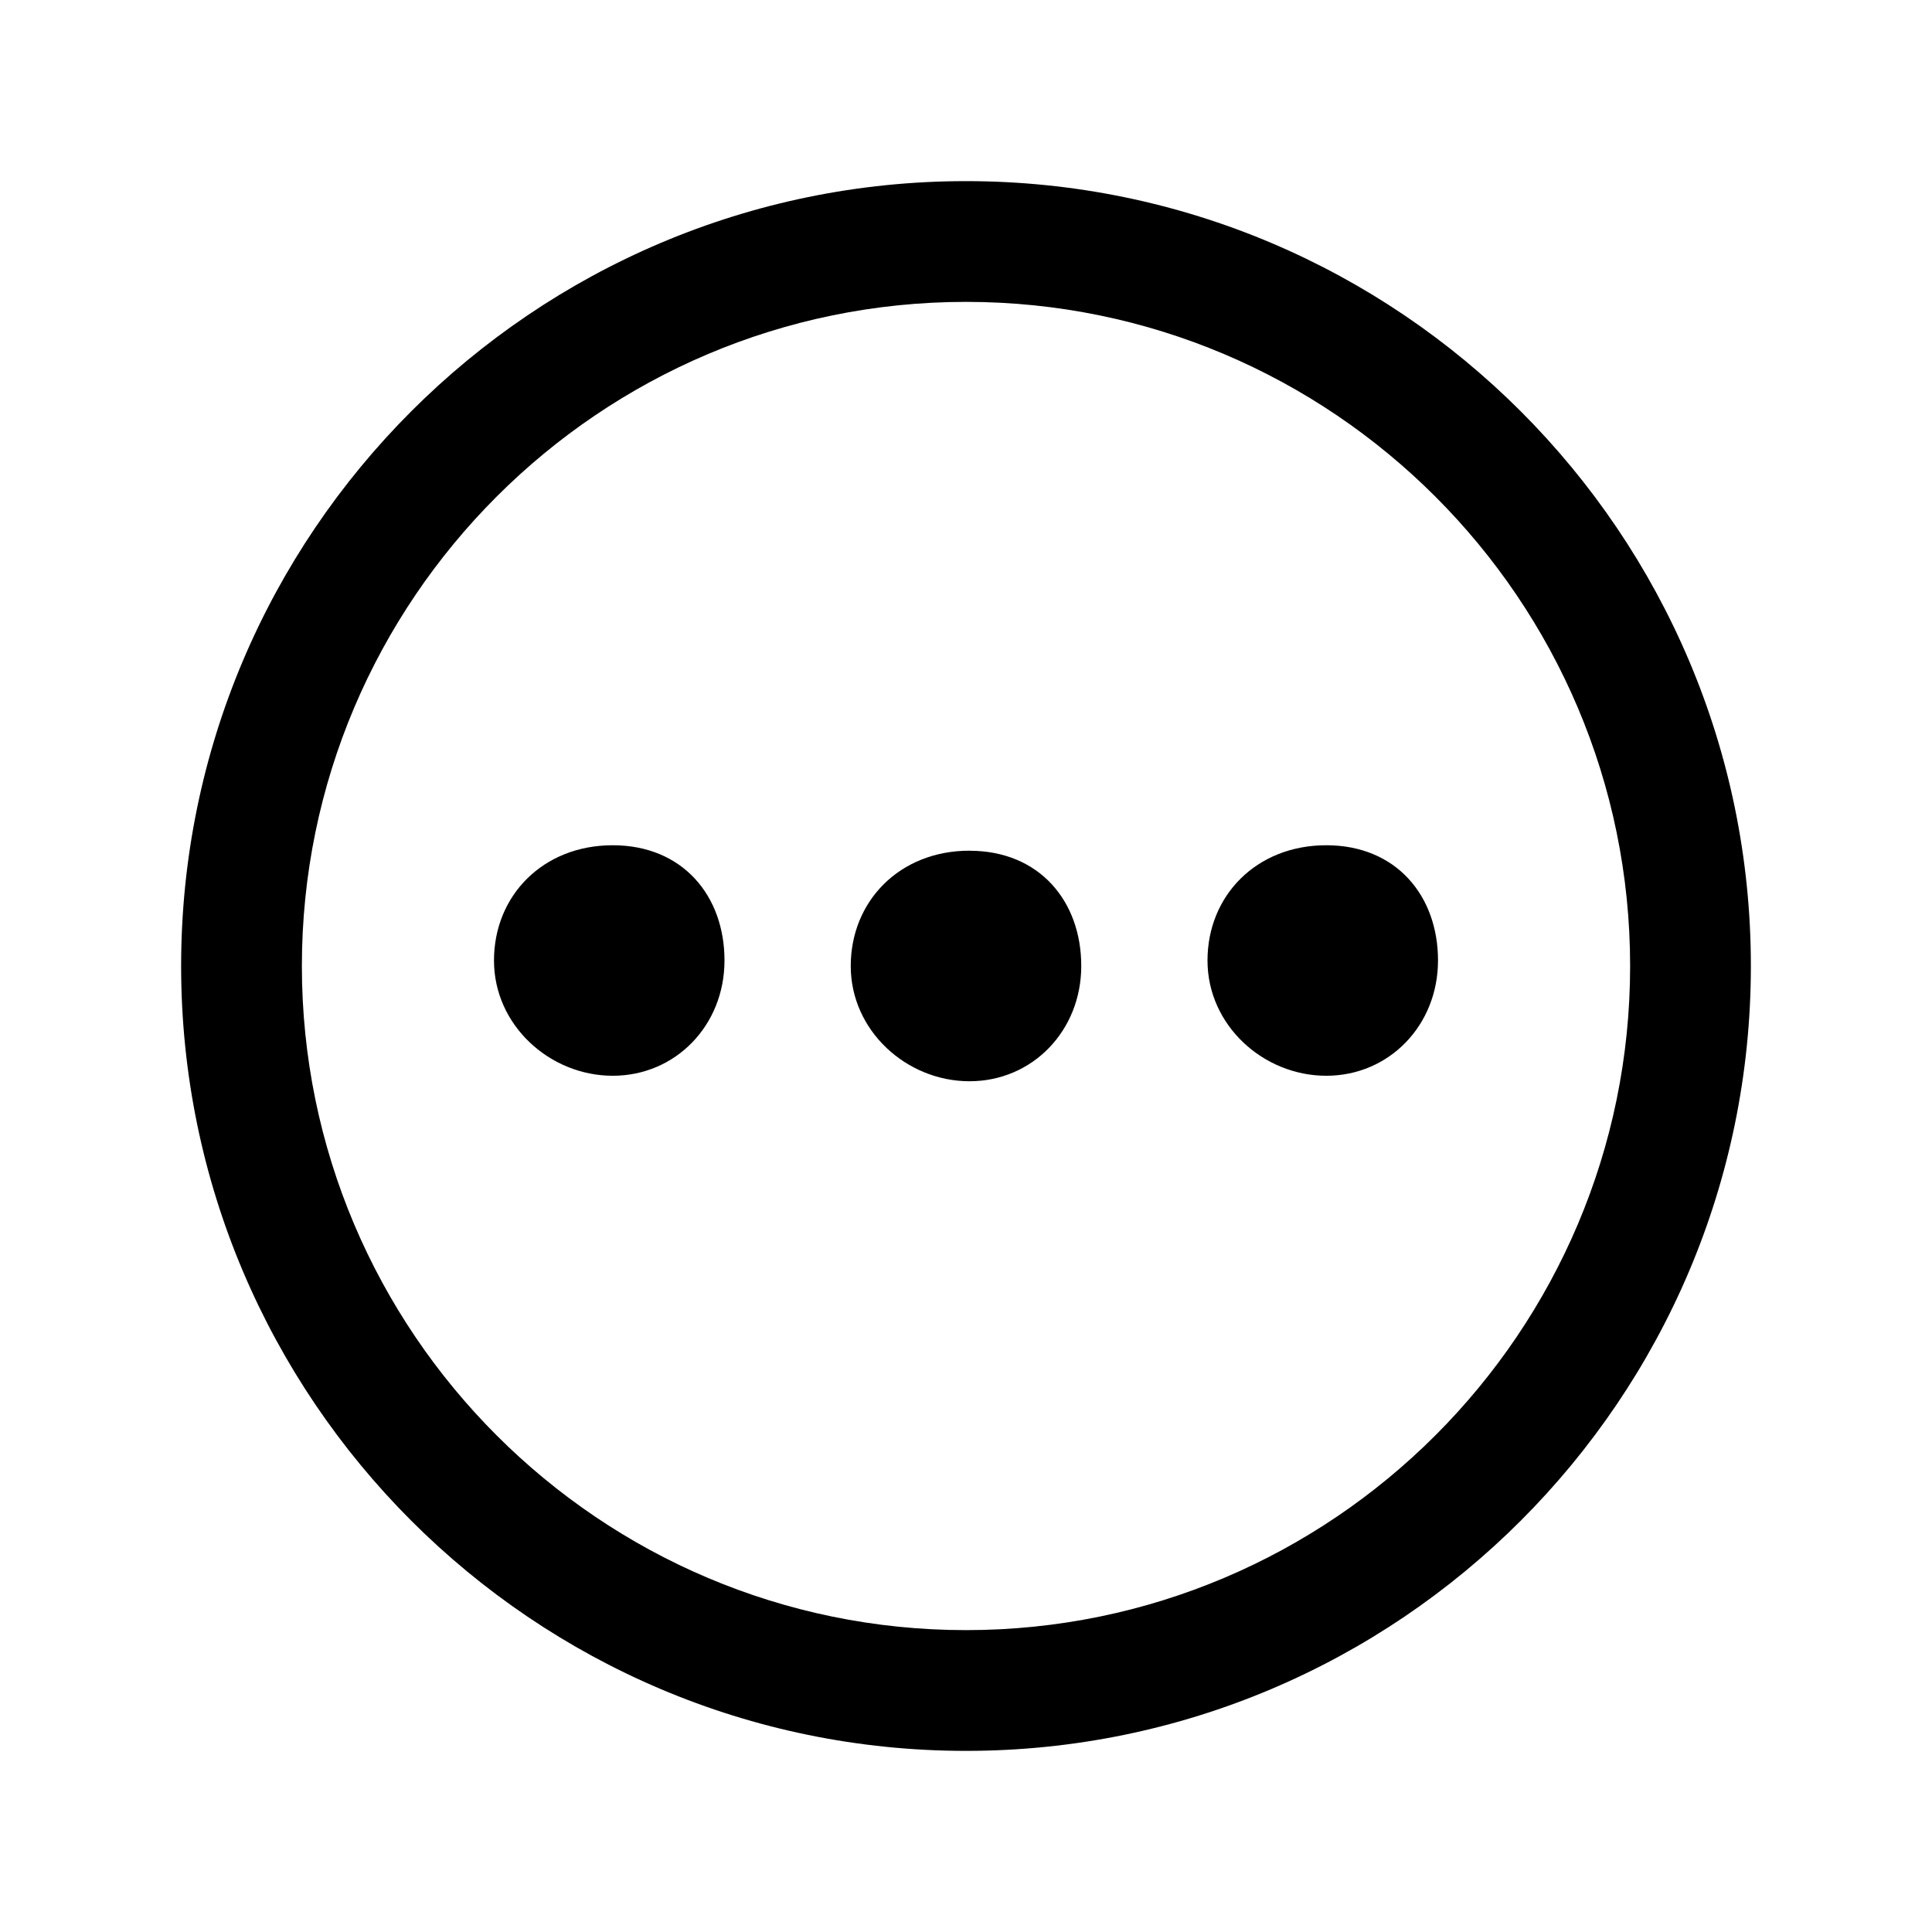 <svg width="32" height="32" xmlns="http://www.w3.org/2000/svg"><g fill="currentColor" fill-rule="evenodd"><path d="M16 27C9.935 27 5 22.065 5 16S9.935 5 16 5s11 4.935 11 11-4.935 11-11 11m0-24C8.832 3 3 8.832 3 16s5.832 13 13 13 13-5.832 13-13S23.168 3 16 3"/><path d="M10.149 14c-1.157 0-1.967.835-1.967 1.909s.926 1.909 1.967 1.909S12 16.983 12 15.908C12 14.836 11.306 14 10.149 14M21.967 14C20.81 14 20 14.835 20 15.909s.926 1.909 1.967 1.909 1.851-.835 1.851-1.91c0-1.073-.694-1.908-1.85-1.908M16.058 14.09c-1.157 0-1.967.836-1.967 1.91 0 1.074.926 1.909 1.967 1.909s1.851-.835 1.851-1.91c0-1.073-.694-1.908-1.851-1.908"/></g></svg>